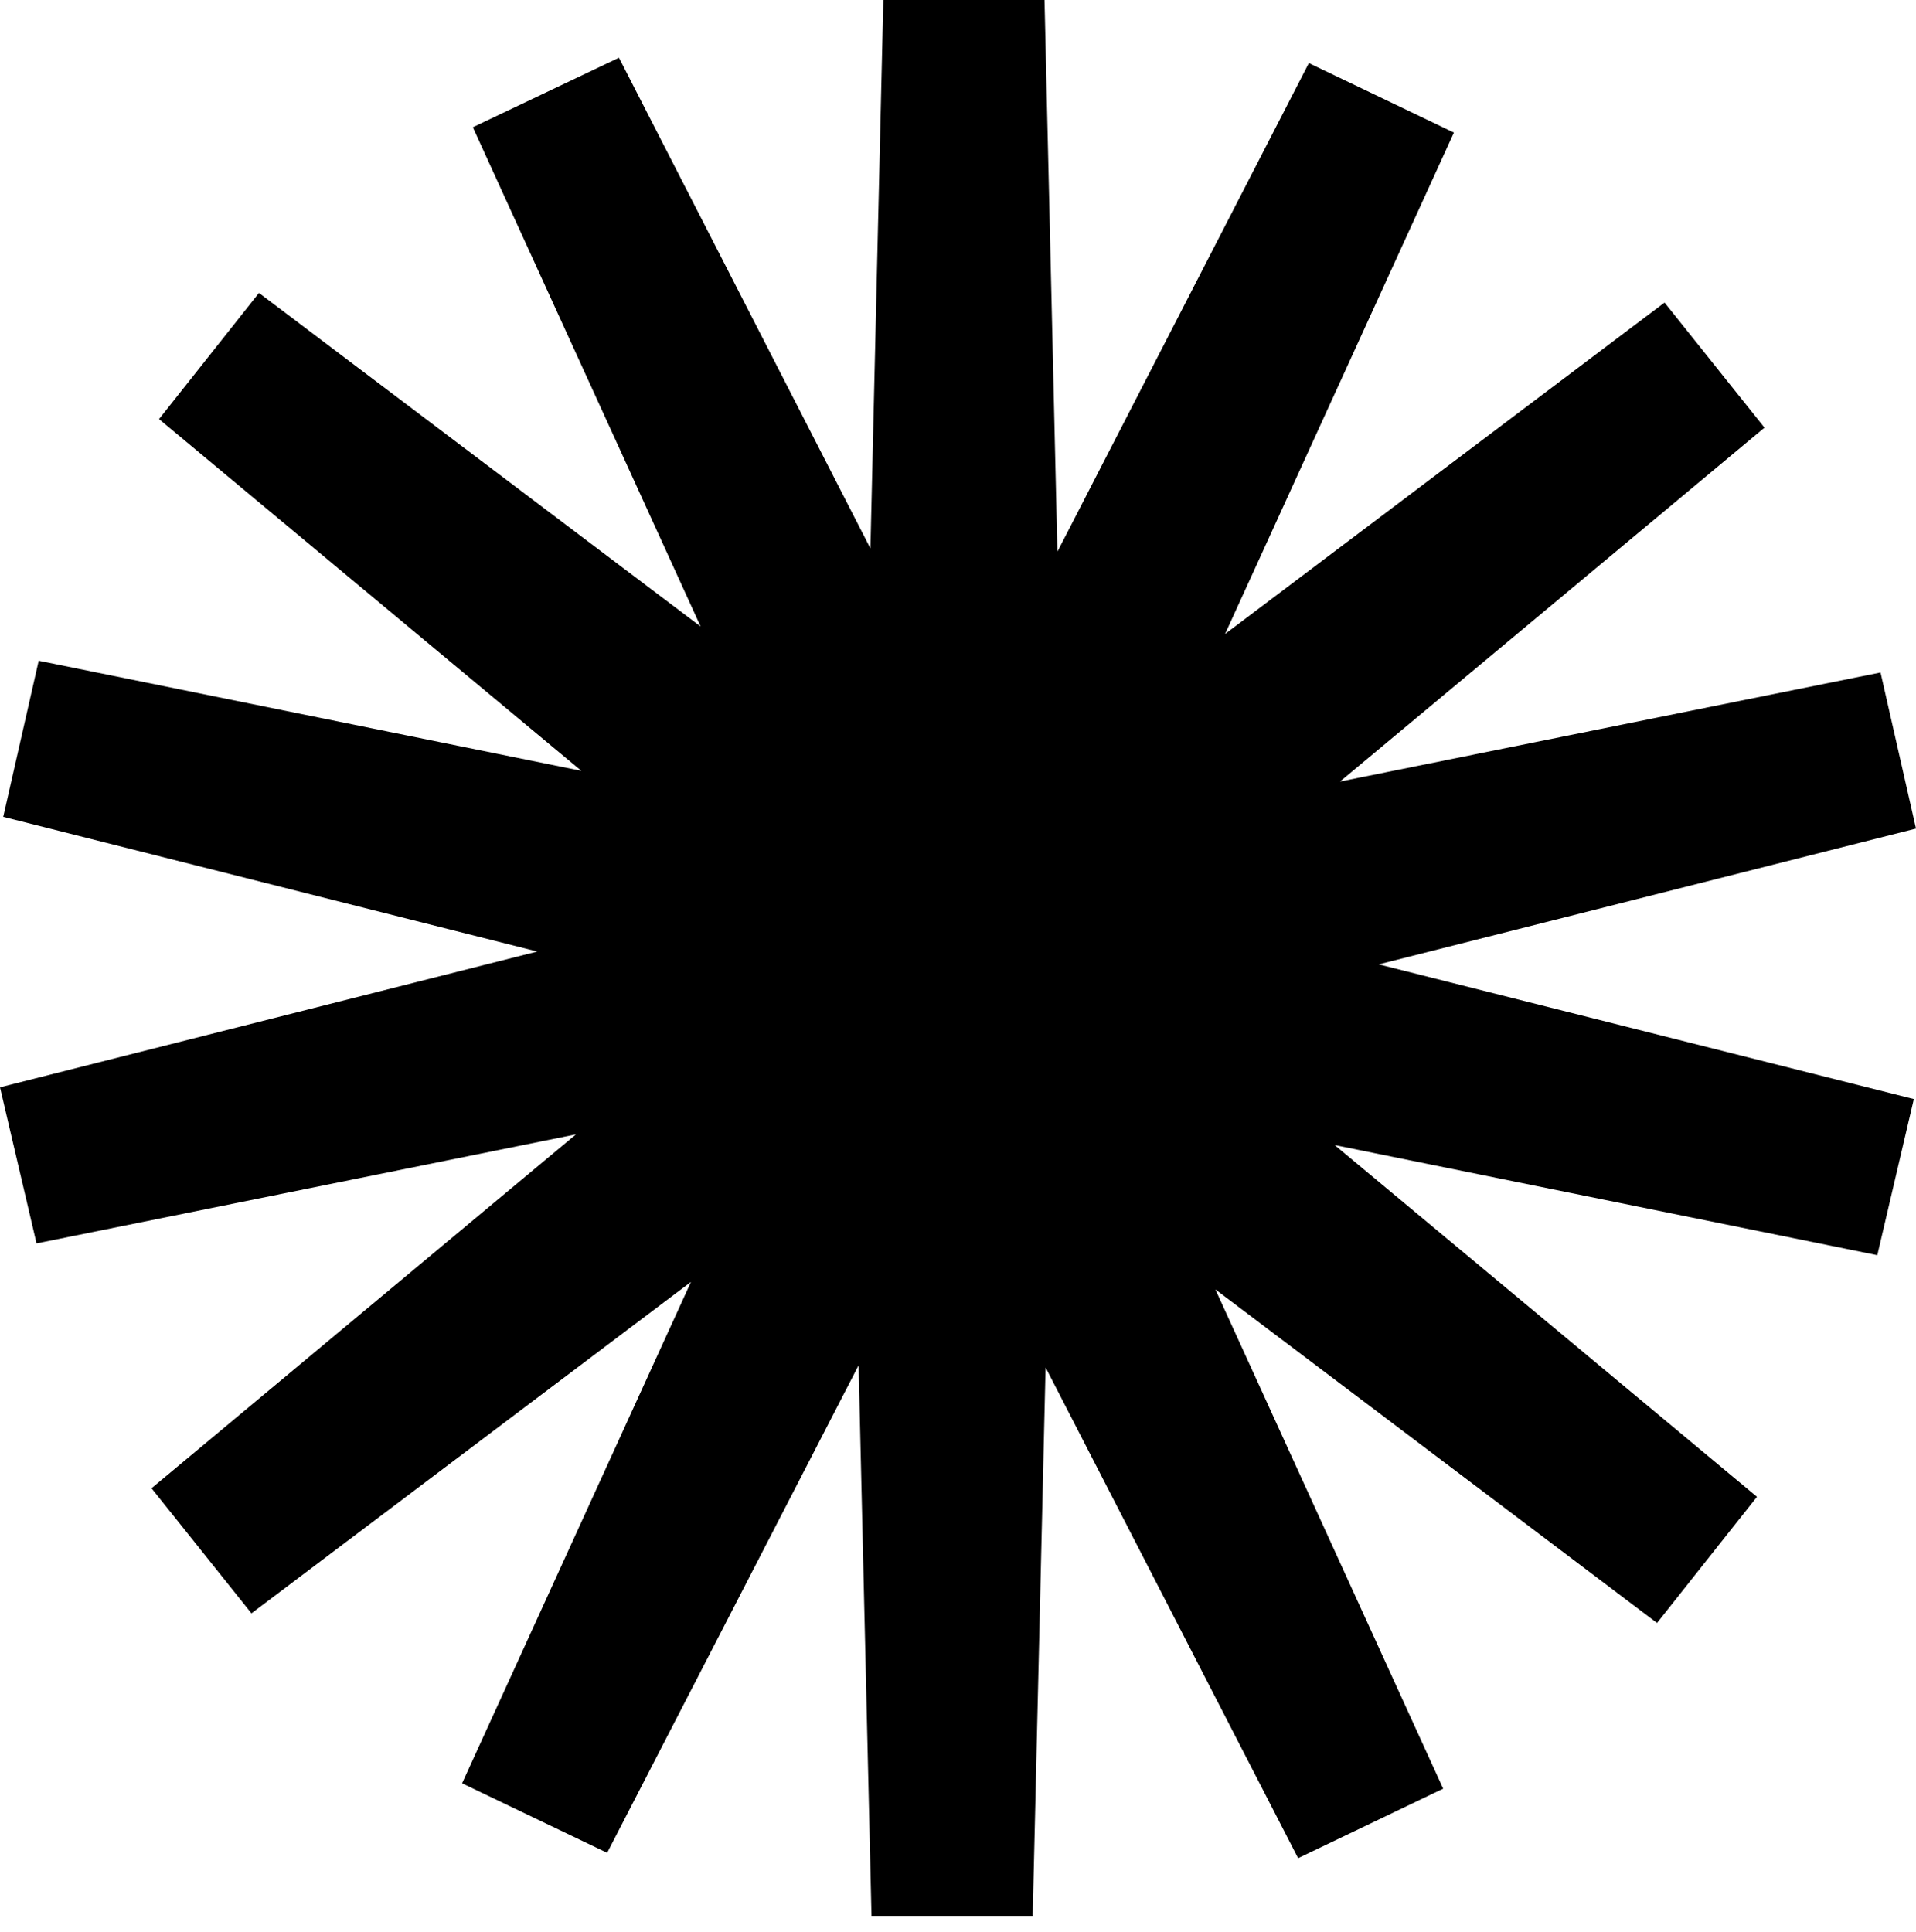 <?xml version="1.0" encoding="UTF-8" standalone="no"?>
<!DOCTYPE svg PUBLIC "-//W3C//DTD SVG 1.1//EN" "http://www.w3.org/Graphics/SVG/1.1/DTD/svg11.dtd">
<svg width="100%" height="100%" viewBox="0 0 120 121" version="1.1" xmlns="http://www.w3.org/2000/svg" xmlns:xlink="http://www.w3.org/1999/xlink" xml:space="preserve" xmlns:serif="http://www.serif.com/" style="fill-rule:evenodd;clip-rule:evenodd;stroke-linejoin:round;stroke-miterlimit:2;">
    <g transform="matrix(1,0,0,1,-1,7.62939e-06)">
        <g>
            <path d="M1,68.103L3.288,77.879L37.074,71.049L10.49,93.214L16.749,101.049L44.275,80.29L29.94,111.696L39.026,116.049L54.775,85.513L55.582,120L65.678,120L66.485,85.647L82.301,116.384L91.387,112.031L77.119,80.759L104.78,101.652L111.039,93.75L84.59,71.719L118.577,78.616L120.865,68.839L87.349,60.402L121,51.897L118.779,42.121L84.926,48.951L111.51,26.786L105.251,18.951L77.725,39.71L92.06,8.304L82.974,3.951L67.226,34.554L66.418,-0L56.323,-0L55.515,34.353L39.766,3.616L30.613,7.969L44.881,39.241L17.22,18.348L10.961,26.25L37.411,48.281L3.423,41.384L1.202,51.161L34.651,59.598L1,68.103Z" style="fill-rule:nonzero;"/>
        </g>
    </g>
</svg>
